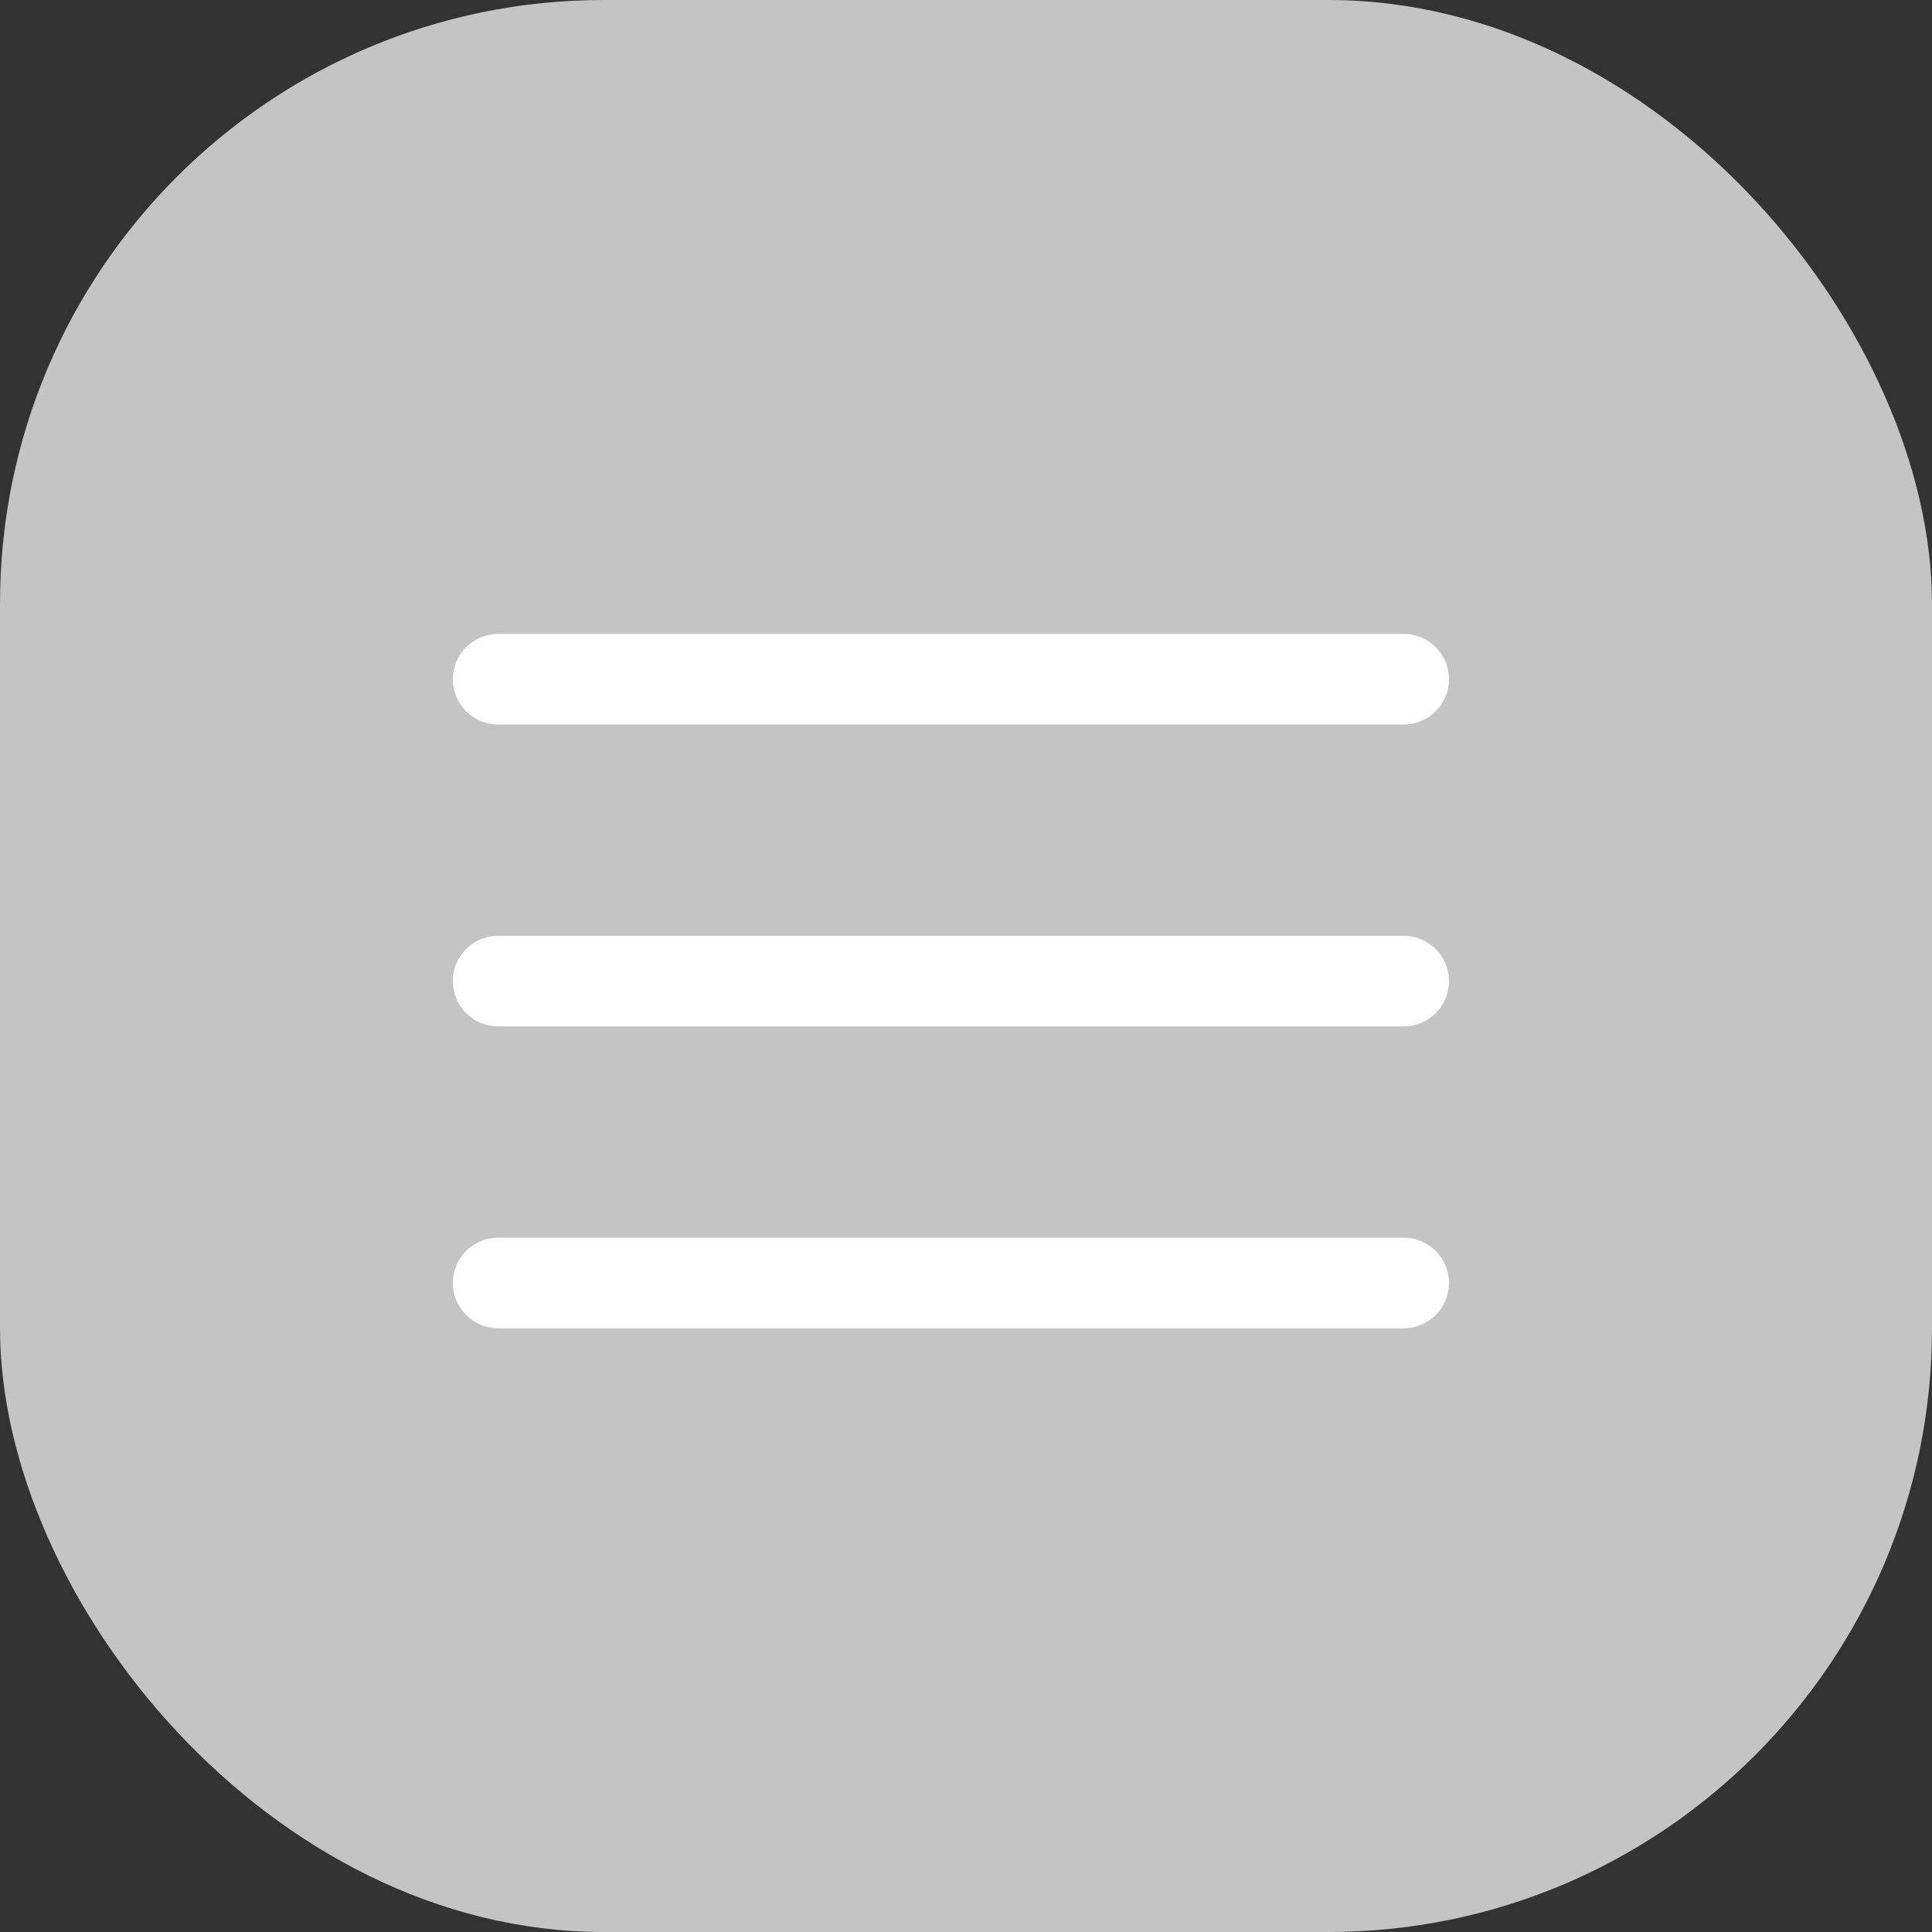 <svg width="64" height="64" viewBox="0 0 64 64" fill="none" xmlns="http://www.w3.org/2000/svg">
<rect x="0" y="0" width="64" height="64" fill="#333333" stroke="none"/>
<rect width="64" height="64" rx="20" fill="#C4C4C4"/>
<path fill-rule="evenodd" clip-rule="evenodd" d="M16.5 24H46.5C47.328 24 48 23.328 48 22.5C48 21.672 47.328 21 46.5 21H16.5C15.672 21 15 21.672 15 22.5C15 23.328 15.672 24 16.5 24Z" fill="white"/>
<path fill-rule="evenodd" clip-rule="evenodd" d="M46.5 31H16.5C15.672 31 15 31.672 15 32.5C15 33.328 15.672 34 16.5 34H46.5C47.328 34 48 33.328 48 32.5C48 31.672 47.328 31 46.5 31Z" fill="white"/>
<path fill-rule="evenodd" clip-rule="evenodd" d="M46.5 41H16.5C15.672 41 15 41.672 15 42.5C15 43.328 15.672 44 16.5 44H46.5C47.328 44 48 43.328 48 42.5C48 41.672 47.328 41 46.5 41Z" fill="white"/>
</svg>
